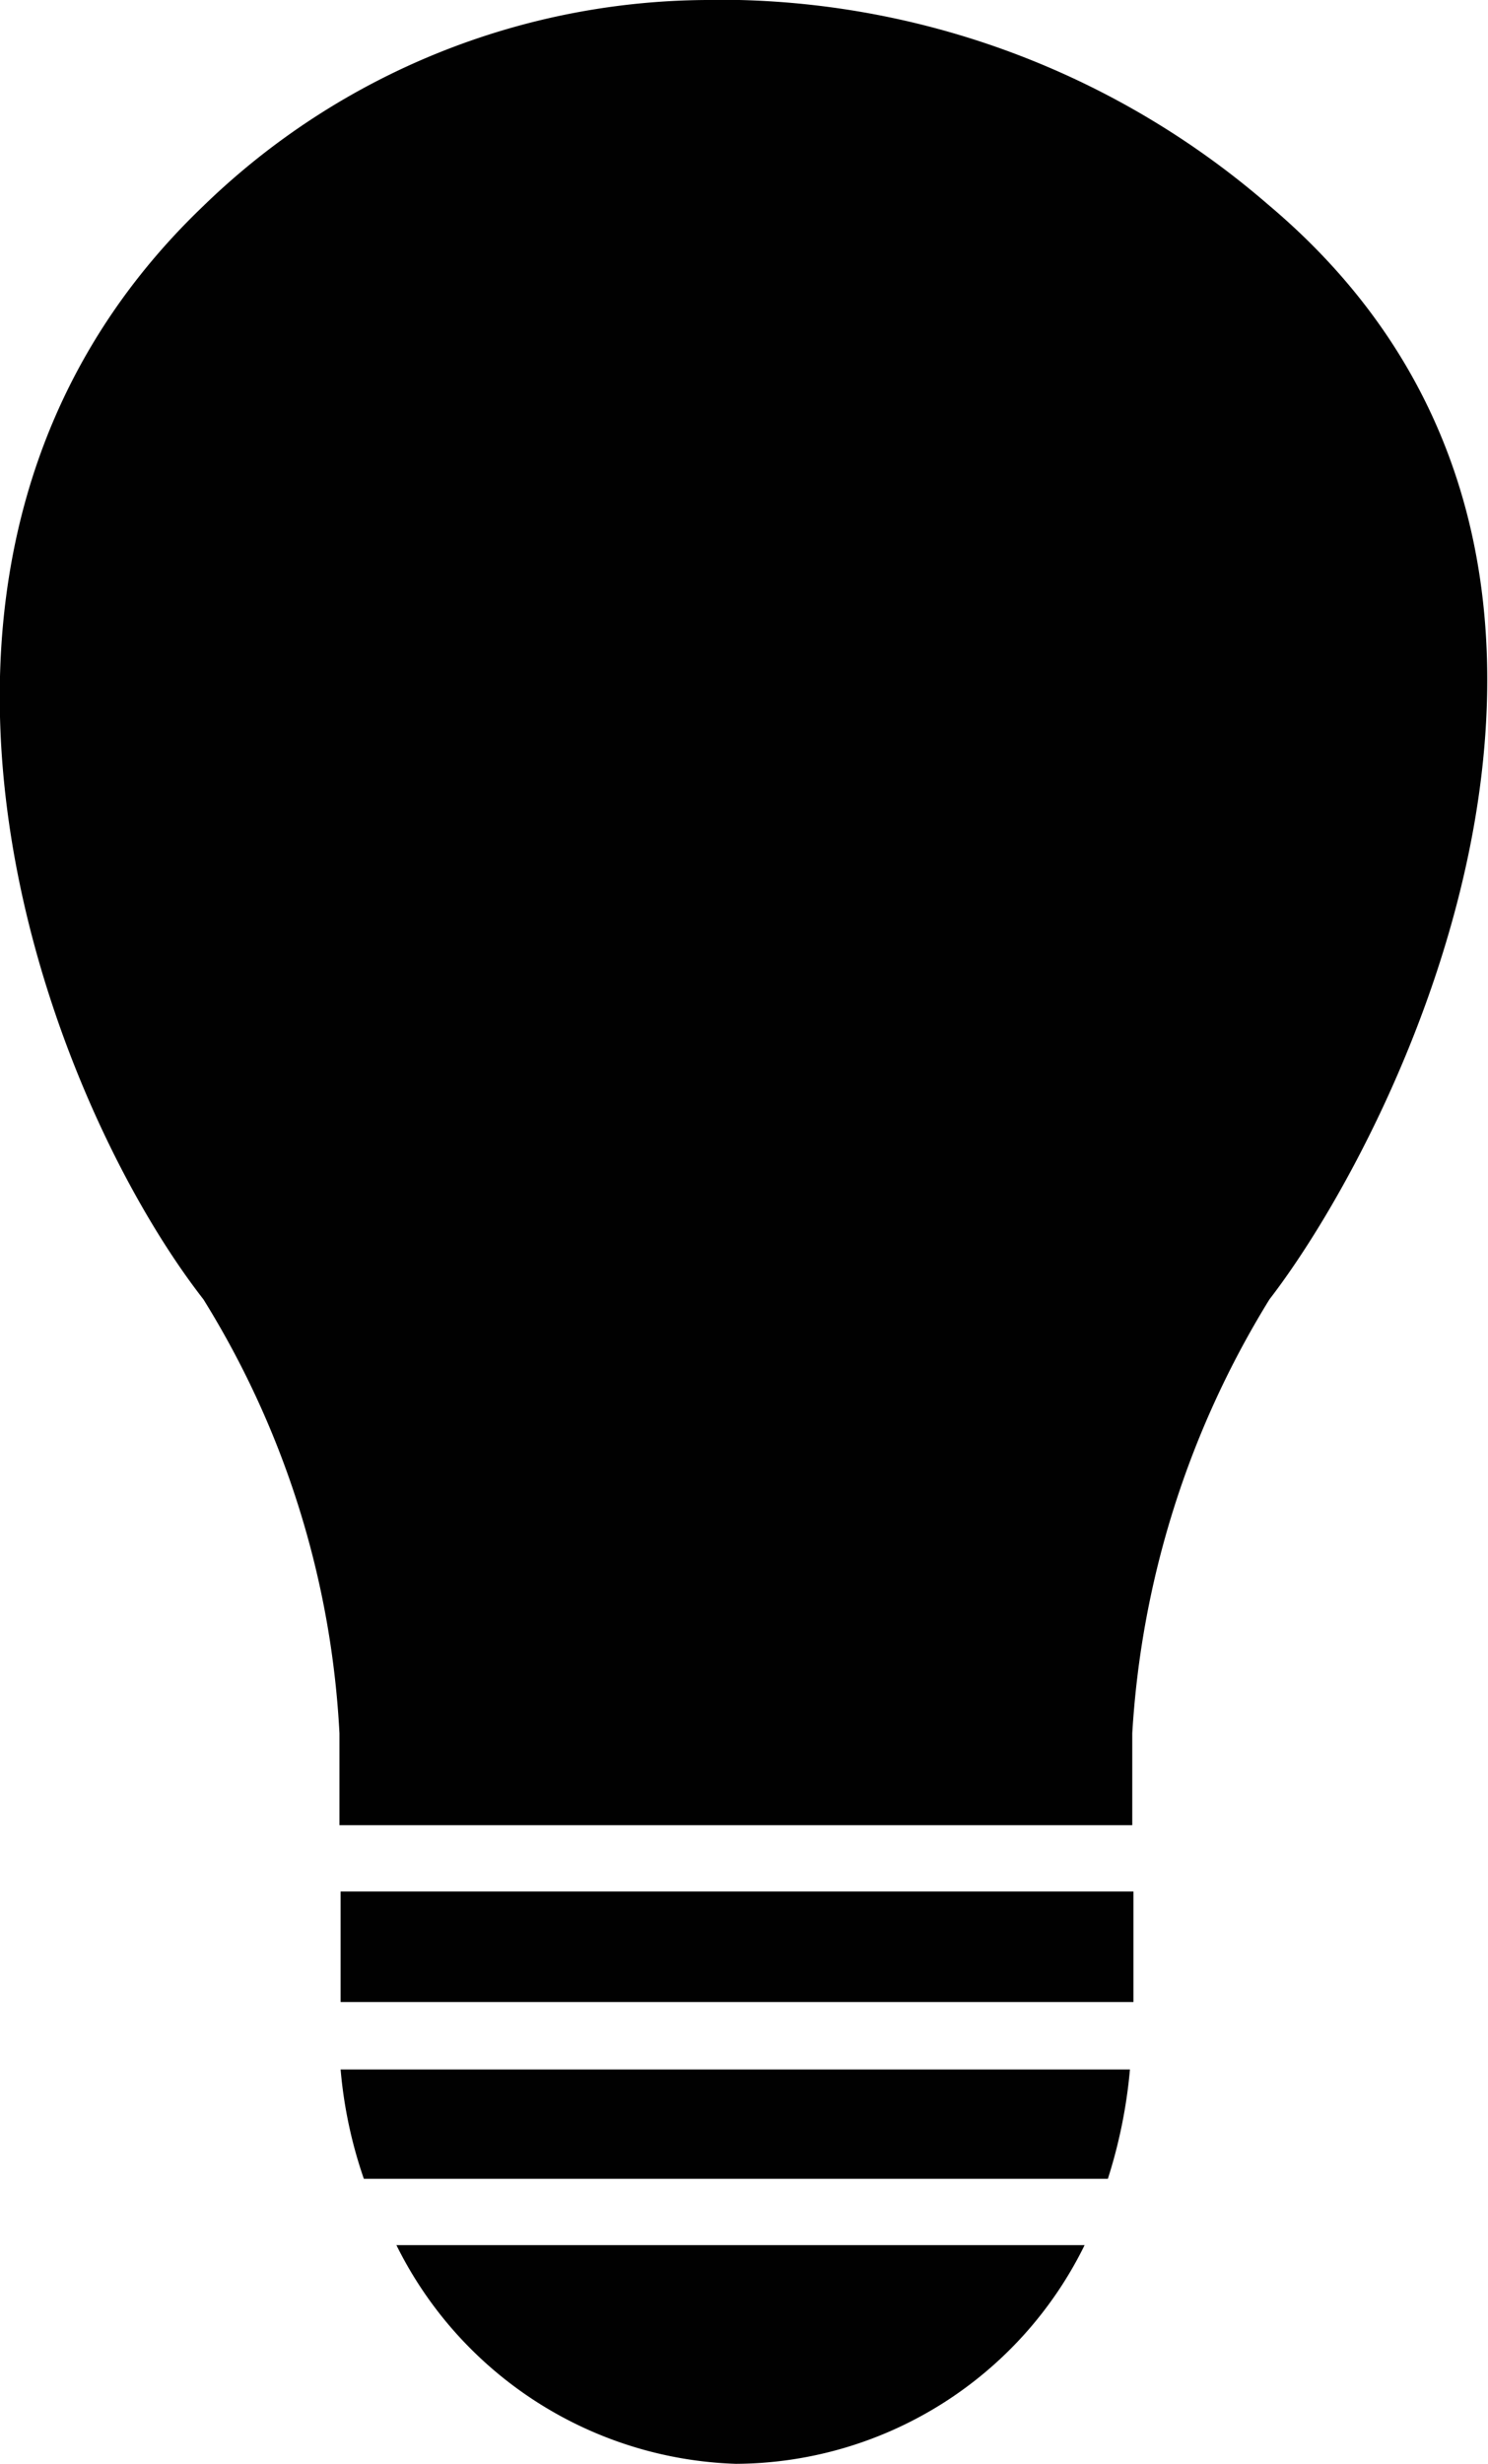 <svg id="new_graph" data-name="new graph" xmlns="http://www.w3.org/2000/svg" viewBox="0 0 12.8 21.18"><defs><style>.cls-1{fill:#010101;}</style></defs><title>lightbulb</title><path class="cls-1" d="M195.85,703.76A7.22,7.22,0,0,0,191.3,702h-0.22a6.26,6.26,0,0,0-4.39,1.77c-3.14,3-1.37,7.64,0,9.4a7.83,7.83,0,0,1,1.17,3.73v0.27h0v0.52h6.82v-0.52h0v-0.27a8,8,0,0,1,1.18-3.73C197,711.69,199.44,706.78,195.85,703.76Z" transform="translate(-184.94 -702)"/><rect class="cls-1" x="2.93" y="16.26" width="6.82" height="0.95"/><path class="cls-1" d="M188.07,720.73h6.4a4.35,4.35,0,0,0,.19-0.94h-6.79A3.88,3.88,0,0,0,188.07,720.73Z" transform="translate(-184.94 -702)"/><path class="cls-1" d="M191.27,723.18a3.36,3.36,0,0,0,3-1.88h-5.92A3.38,3.38,0,0,0,191.27,723.18Z" transform="translate(-184.94 -702)"/></svg>
